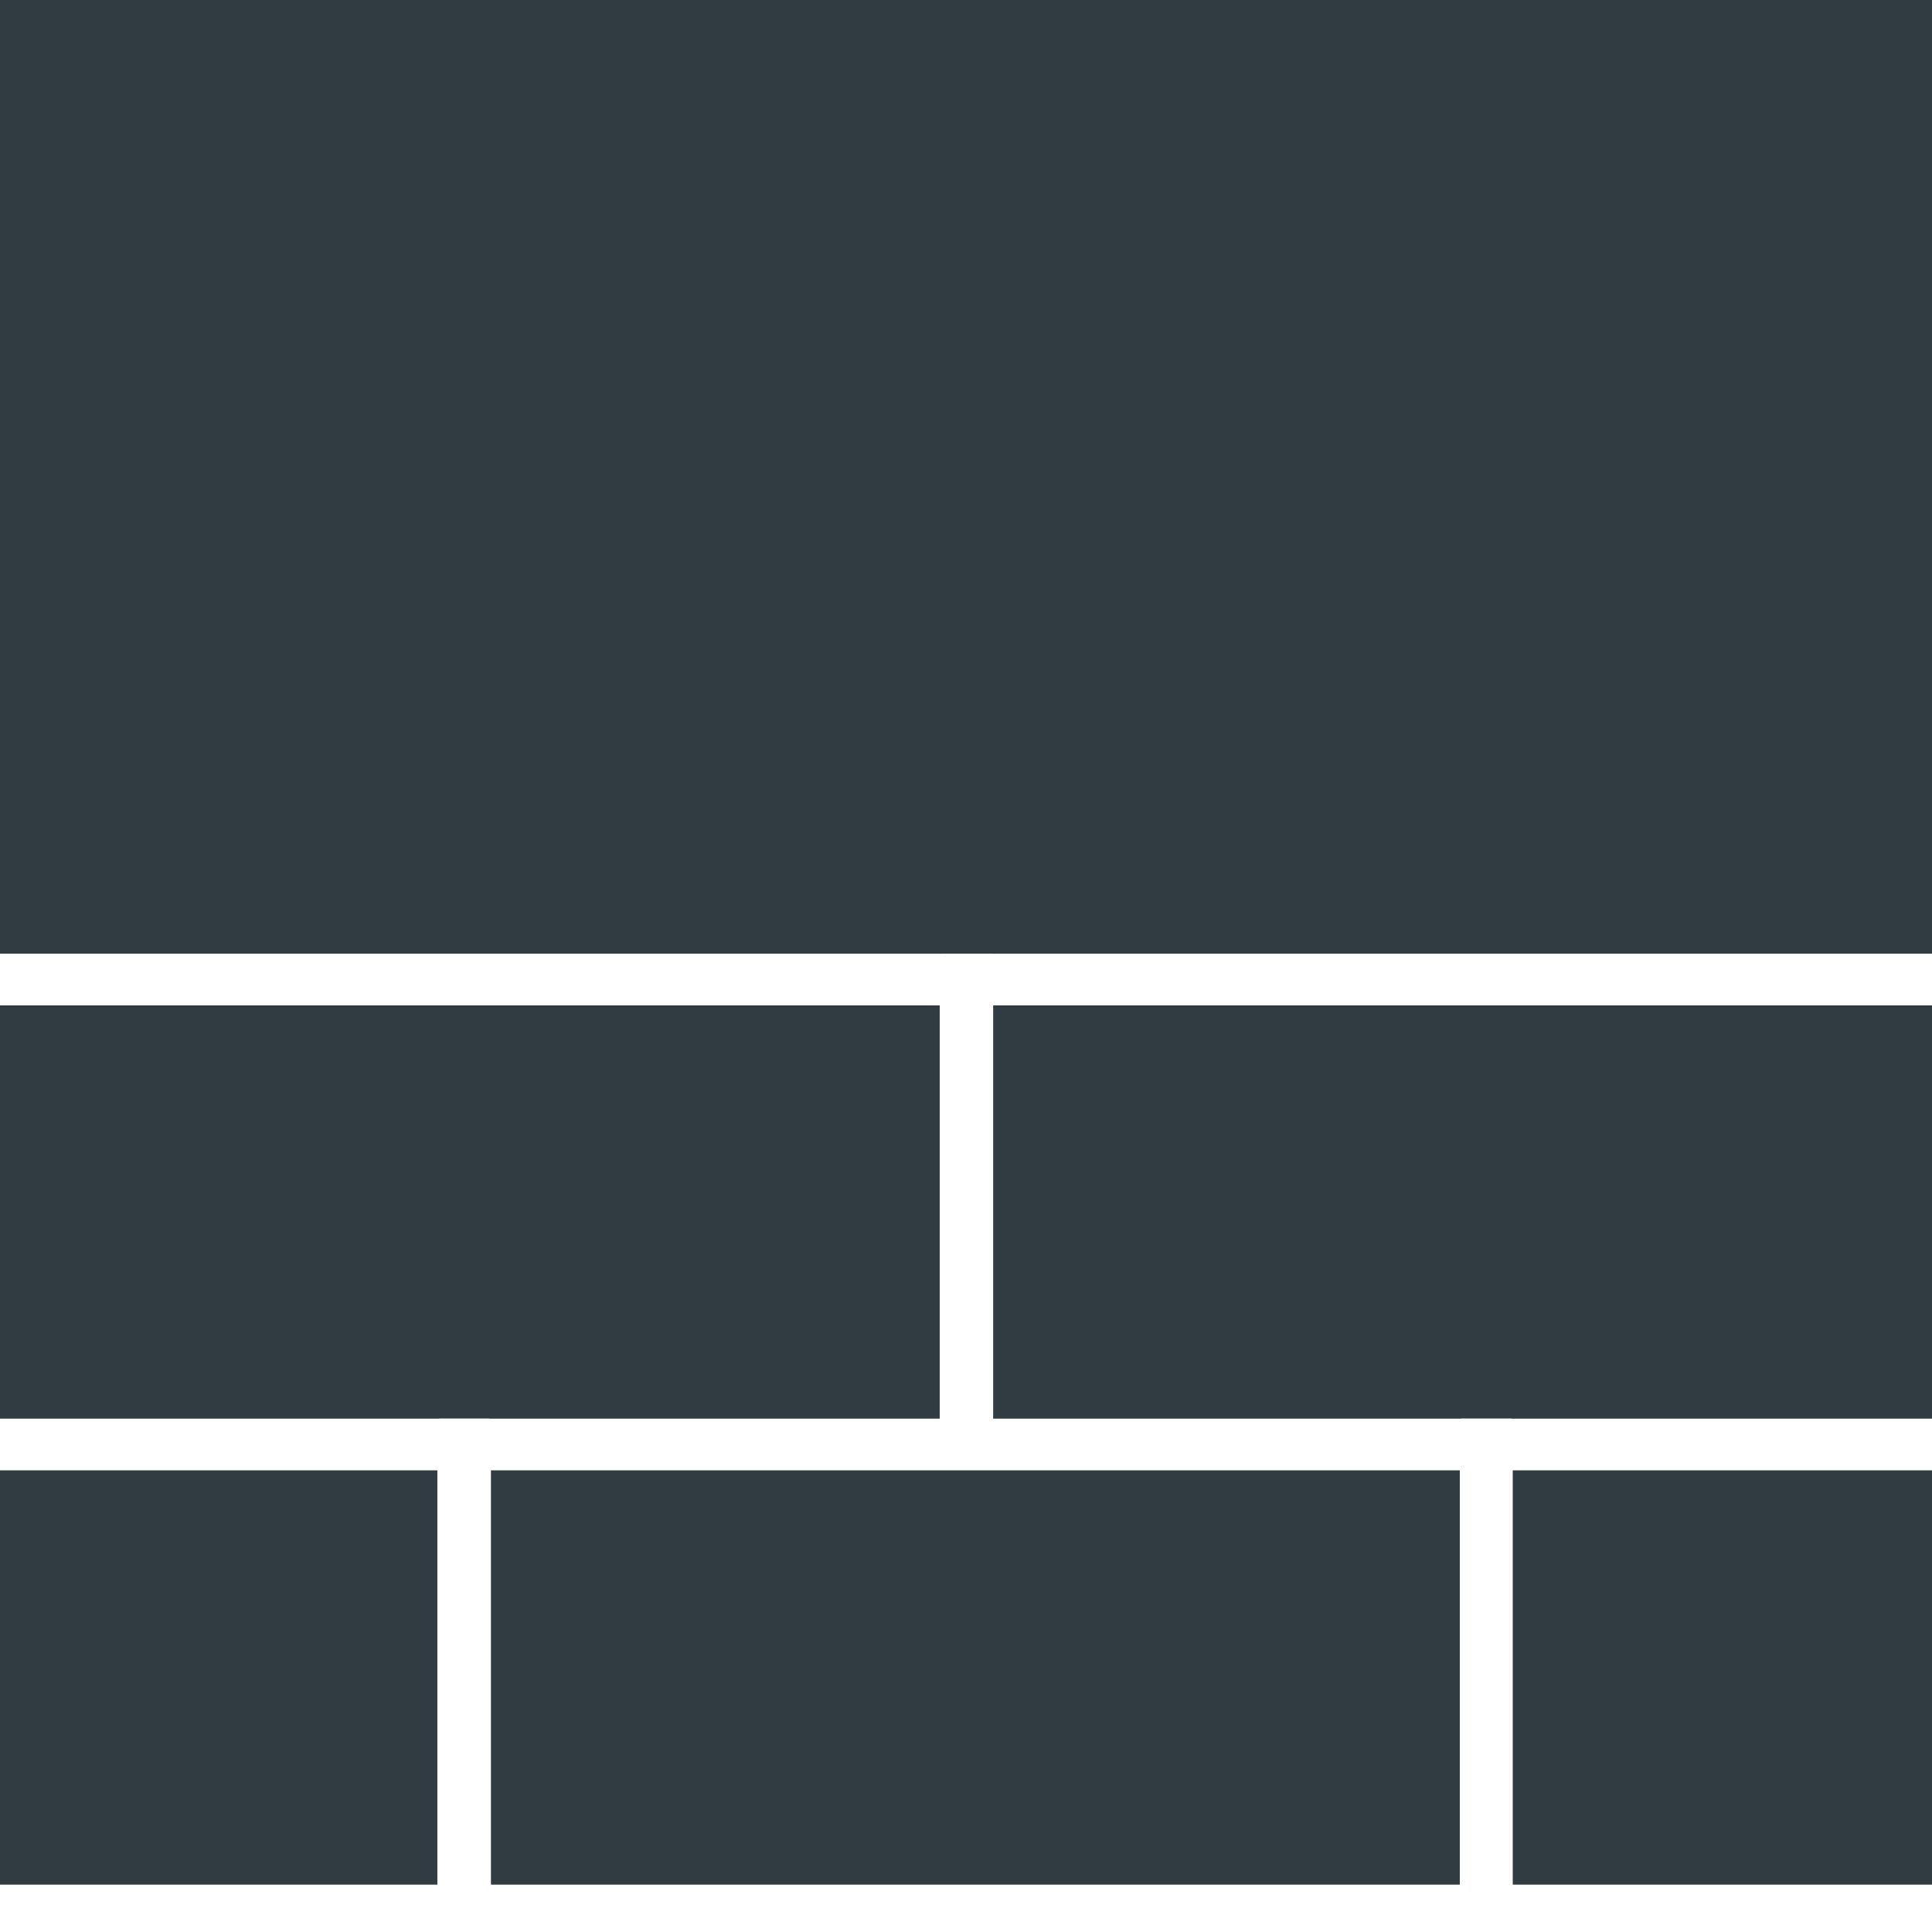 <?xml version="1.0" encoding="UTF-8"?>
<svg xmlns="http://www.w3.org/2000/svg" xmlns:xlink="http://www.w3.org/1999/xlink" width="60pt" height="60pt" viewBox="0 0 60 60" version="1.1">
<rect x="0" y="0" width="60" height="60" fill="#808080" stroke="none"/>
<g id="surface1">
<path style="fill-rule:nonzero;fill:rgb(18.824%,23.529%,25.882%);fill-opacity:1;stroke-width:15;stroke-linecap:butt;stroke-linejoin:miter;stroke:rgb(18.824%,23.529%,25.882%);stroke-opacity:1;stroke-miterlimit:4;" d="M -2.228 -0.767 L 558.736 -0.767 L 558.736 278.236 L -2.228 278.236 Z M -2.228 -0.767 " transform="matrix(0.107,0,0,0.107,0,0)"/>
<path style="fill-rule:nonzero;fill:rgb(18.824%,23.529%,25.882%);fill-opacity:1;stroke-width:15;stroke-linecap:butt;stroke-linejoin:miter;stroke:rgb(100%,100%,100%);stroke-opacity:1;stroke-miterlimit:4;" d="M -21.001 284.298 L 280.244 284.298 L 280.244 419.545 L -21.001 419.545 Z M -21.001 284.298 " transform="matrix(0.107,0,0,0.107,0,0)"/>
<path style="fill-rule:nonzero;fill:rgb(18.824%,23.529%,25.882%);fill-opacity:1;stroke-width:15;stroke-linecap:butt;stroke-linejoin:miter;stroke:rgb(100%,100%,100%);stroke-opacity:1;stroke-miterlimit:4;" d="M 280.756 284.298 L 582.001 284.298 L 582.001 419.545 L 280.756 419.545 Z M 280.756 284.298 " transform="matrix(0.107,0,0,0.107,0,0)"/>
<path style="fill-rule:nonzero;fill:rgb(18.824%,23.529%,25.882%);fill-opacity:1;stroke-width:15;stroke-linecap:butt;stroke-linejoin:miter;stroke:rgb(100%,100%,100%);stroke-opacity:1;stroke-miterlimit:4;" d="M -166.766 419.253 L 134.443 419.253 L 134.443 554.499 L -166.766 554.499 Z M -166.766 419.253 " transform="matrix(0.107,0,0,0.107,0,0)"/>
<path style="fill-rule:nonzero;fill:rgb(18.824%,23.529%,25.882%);fill-opacity:1;stroke-width:15;stroke-linecap:butt;stroke-linejoin:miter;stroke:rgb(100%,100%,100%);stroke-opacity:1;stroke-miterlimit:4;" d="M 134.991 419.253 L 431.196 419.253 L 431.196 554.499 L 134.991 554.499 Z M 134.991 419.253 " transform="matrix(0.107,0,0,0.107,0,0)"/>
<path style="fill-rule:nonzero;fill:rgb(18.824%,23.529%,25.882%);fill-opacity:1;stroke-width:15;stroke-linecap:butt;stroke-linejoin:miter;stroke:rgb(100%,100%,100%);stroke-opacity:1;stroke-miterlimit:4;" d="M 431.561 419.253 L 727.766 419.253 L 727.766 554.499 L 431.561 554.499 Z M 431.561 419.253 " transform="matrix(0.107,0,0,0.107,0,0)"/>
</g>
</svg>

